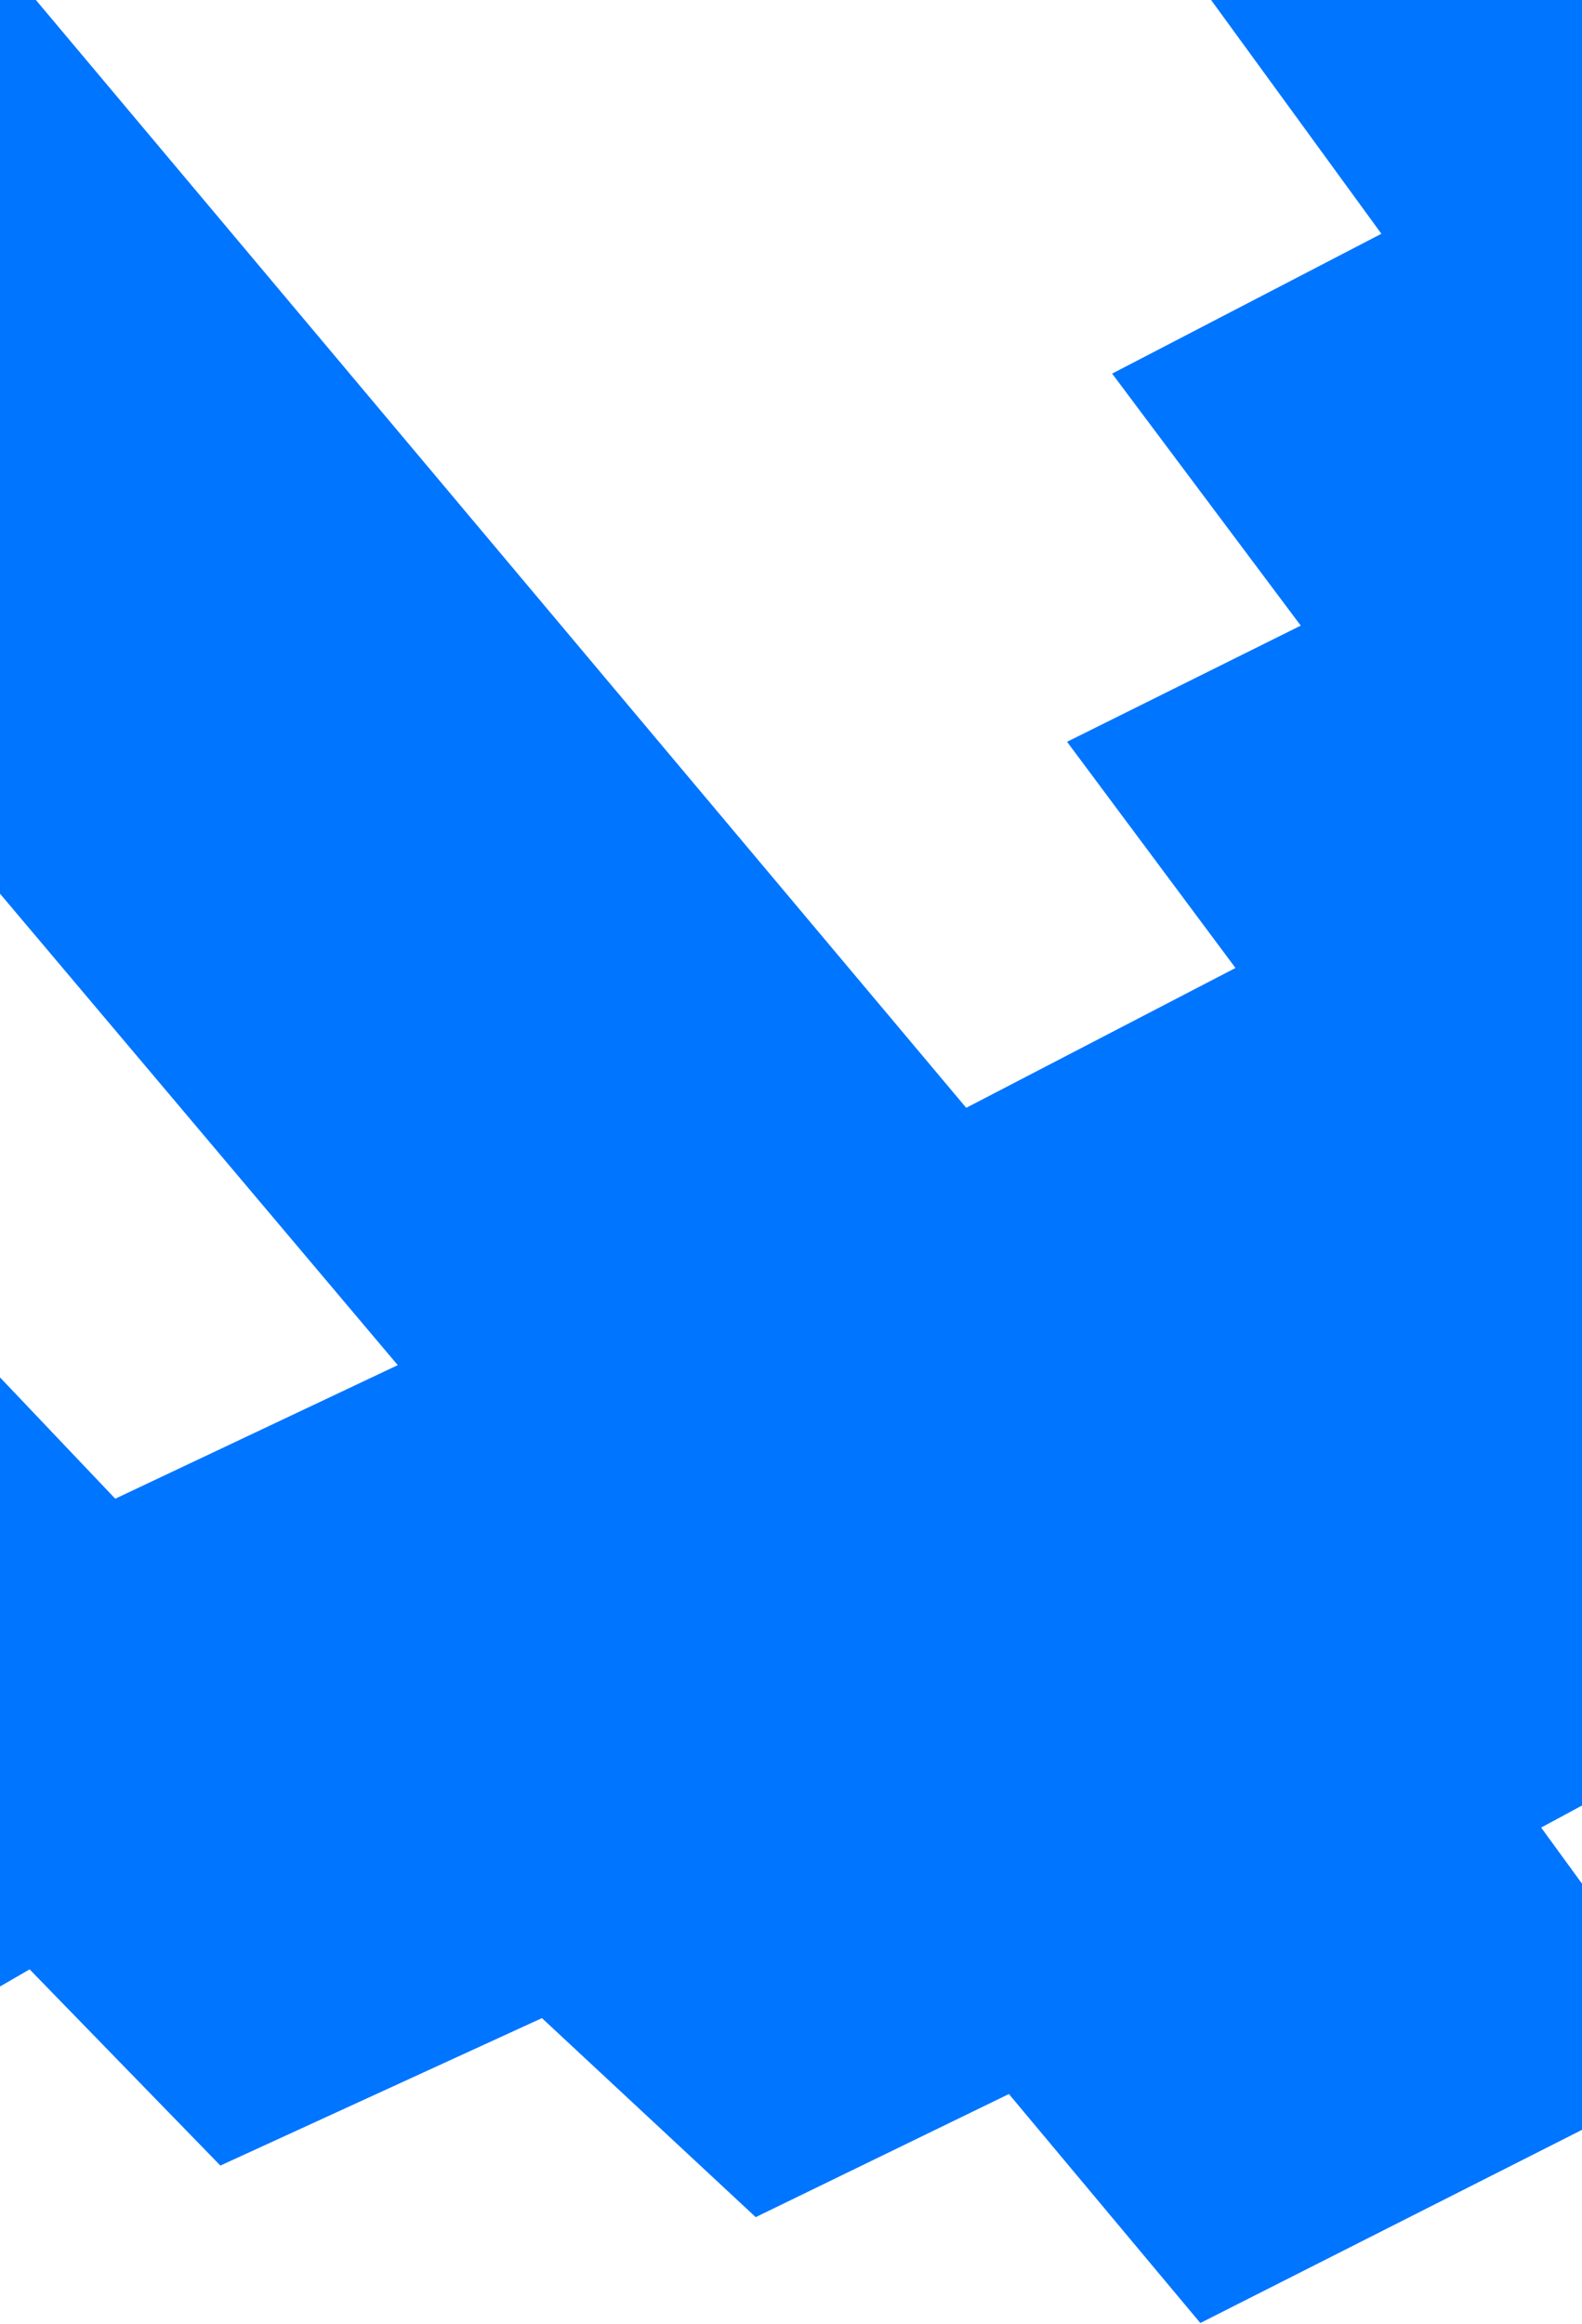 <svg width="1512" height="2220" viewBox="0 0 1512 2220" fill="none" xmlns="http://www.w3.org/2000/svg">
<path d="M-1223.42 1170.27L-680.569 1839.22L-437.937 1752.91L-207.07 2017.71L28.296 1881.41L210.622 2068.86L517.951 1928L722.26 2118.14L964.265 2000.51L1147.22 2219.28L1637.24 1971.37L1472.95 1745.96L1702.3 1622.32L1528.68 1400.24L1792.04 1253.98L1605.77 1025.89L1904.4 919.654L1702.15 676.211L1971.53 517.307L1426.61 -98.346L1155.99 -2.074L1320.27 223.333L1062.93 356.933L1243.19 597.684L1019.85 708.673L1180.81 924.748L923.466 1058.35L-1088.86 -1336.89L-1625.55 -1072.38L380.144 1304.19L110.143 1431.78L-91.474 1219.65L-352.143 1343.92L-525.764 1121.83L-795.765 1249.42L-966.066 1036.67L-1223.42 1170.27Z" fill="#0075FF"/>
</svg>
